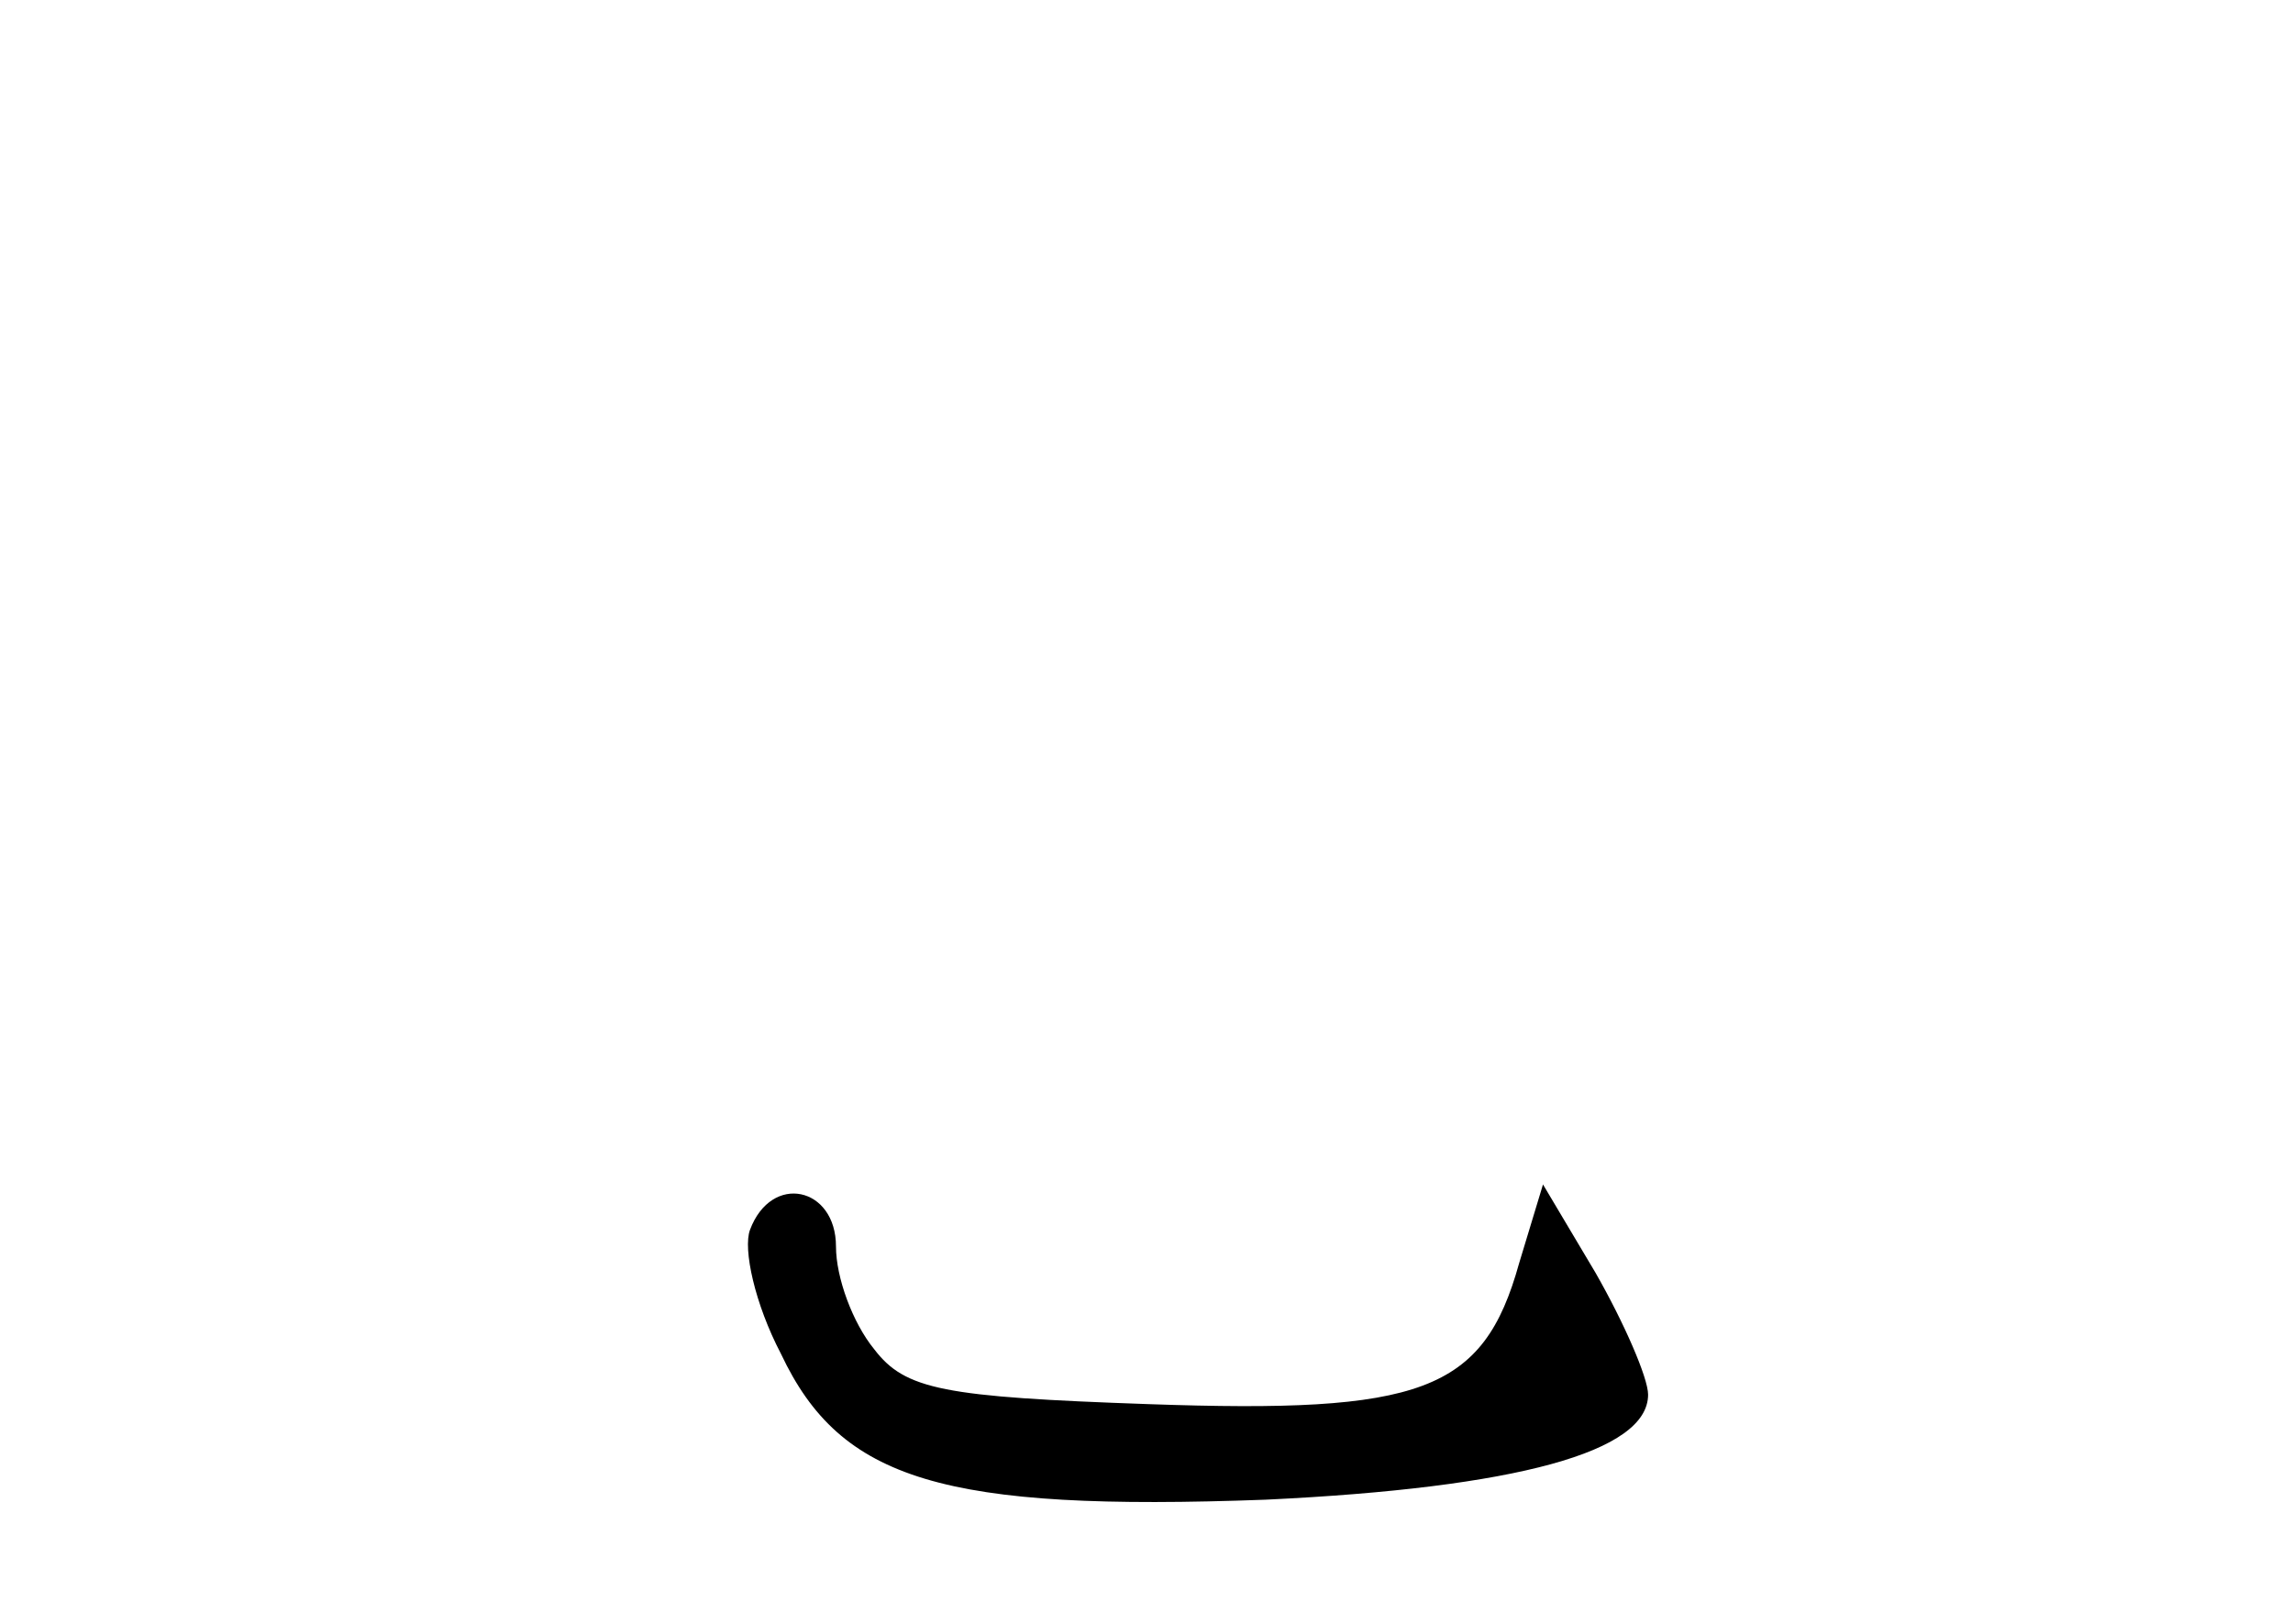 <?xml version="1.0" standalone="no"?>
<!DOCTYPE svg PUBLIC "-//W3C//DTD SVG 20010904//EN"
 "http://www.w3.org/TR/2001/REC-SVG-20010904/DTD/svg10.dtd">
<svg version="1.0" xmlns="http://www.w3.org/2000/svg"
 width="96pt" height="68pt" viewBox="0 0 96 68"
 preserveAspectRatio="xMidYMid meet">
<g transform="translate(0,68) scale(0.1,-0.1)"
fill="#000000" stroke="none">
<path d="M314 165 c-3 -8 2 -31 13 -52 25 -53 68 -66 203 -61 105 5 160 20
160 44 0 7 -10 30 -22 51 l-22 37 -10 -33 c-15 -54 -41 -63 -155 -59 -86 3
-102 6 -115 23 -9 11 -16 30 -16 43 0 25 -27 31 -36 7z"/>
</g>
</svg>
